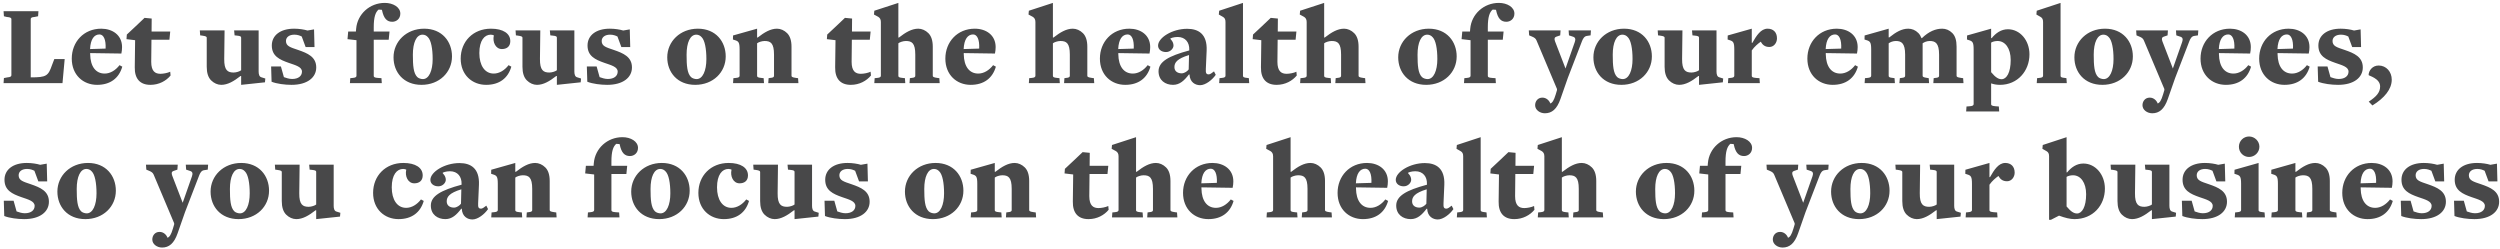 <svg width="100%" height="100%" viewBox="0 0 391 39" fill="none" xmlns="http://www.w3.org/2000/svg" preserveAspectRatio="none"><path d="M10.116 9.238L9.774 13H0.558L0.612 12.208L1.17 12.1C1.602 12.064 1.782 11.974 1.782 11.758V2.992C1.782 2.83 1.692 2.704 1.044 2.65L0.612 2.542L0.558 1.75H6.012L5.958 2.542L5.418 2.65C4.896 2.686 4.806 2.812 4.806 2.992V12.1H4.842C7.254 12.1 7.542 11.884 8.136 10.174L8.496 9.238H10.116ZM19.126 10.426C18.604 12.244 17.236 13.27 15.184 13.27C13.006 13.27 11.224 11.722 11.224 9.166C11.224 6.556 13.096 4.486 15.832 4.486C17.578 4.486 19.09 5.476 19.09 7.366C19.09 7.654 19.054 8.05 18.982 8.374L14.104 8.302V8.5C14.14 10.39 14.968 11.506 16.372 11.506C17.254 11.506 18.082 10.984 18.694 10.192L19.126 10.426ZM16.516 7.6C16.588 6.178 16.192 5.386 15.562 5.386C14.734 5.386 14.158 6.124 14.086 7.672L16.516 7.6ZM26.676 11.812C25.992 12.64 24.876 13.27 23.526 13.27C21.906 13.27 21.042 12.316 21.078 10.516L21.132 6.286L19.782 6.124L19.836 5.404L21.222 4.108L22.608 2.794L23.724 2.902L23.706 4.936H26.622L26.496 6.214H23.688L23.652 9.67C23.652 11.164 24.282 11.542 25.092 11.542C25.542 11.542 26.208 11.416 26.622 11.218L26.676 11.812ZM41.495 12.28L41.441 12.874L37.715 13.27V11.884H37.625C36.563 12.712 35.609 13.27 34.601 13.27C34.043 13.27 33.467 13.018 33.017 12.568C32.567 12.118 32.333 11.416 32.333 10.444V5.908C32.333 5.746 32.243 5.656 31.595 5.566L31.307 5.53L31.253 4.756H35.123L35.069 9.22C35.051 11.002 35.609 11.344 36.545 11.344C36.977 11.344 37.535 11.146 37.715 10.984V5.89C37.715 5.71 37.607 5.62 37.031 5.566L36.689 5.53L36.617 4.756H40.451V11.2C40.451 11.632 40.559 11.992 40.865 12.082L41.495 12.28ZM49.459 10.552C49.459 12.118 48.073 13.27 45.589 13.27C44.563 13.27 43.285 13.108 42.475 12.784L42.403 10.39H43.933L44.401 12.064C44.725 12.172 45.193 12.352 45.679 12.352C46.687 12.352 47.227 11.866 47.227 11.2C47.227 10.444 46.183 10.192 45.157 9.832C43.717 9.328 42.511 8.77 42.511 7.114C42.511 5.53 43.843 4.486 46.003 4.486C46.759 4.486 47.569 4.612 48.091 4.774L49.117 4.594L49.189 7.366H47.803L47.191 5.71C46.903 5.566 46.543 5.422 46.039 5.422C45.211 5.422 44.725 5.836 44.725 6.412C44.725 7.222 45.409 7.402 46.633 7.816C48.091 8.32 49.459 8.878 49.459 10.552ZM62.611 2.128C62.611 2.938 61.999 3.406 61.351 3.406C60.523 3.406 60.019 2.902 59.749 1.606L59.731 1.534L59.209 1.498C58.723 1.912 58.453 2.668 58.453 4.27V4.936H60.919L60.793 6.214H58.453V11.866C58.453 12.046 58.561 12.154 59.137 12.19L59.659 12.226L59.713 13H54.727L54.781 12.226L55.141 12.19C55.573 12.154 55.753 12.064 55.753 11.848V6.286L54.349 6.124L54.457 4.936H55.663L55.699 4.504C55.897 2.2 57.823 0.454 60.181 0.454C61.477 0.454 62.611 1.12 62.611 2.128ZM70.692 8.824C70.692 11.308 68.712 13.27 65.922 13.27C63.114 13.27 61.548 11.29 61.548 8.968C61.548 6.484 63.564 4.486 66.336 4.486C69.144 4.486 70.692 6.502 70.692 8.824ZM67.668 9.238C67.668 7.6 67.416 6.304 66.93 5.818C66.696 5.548 66.408 5.422 66.084 5.422C65.148 5.422 64.572 6.628 64.572 8.554C64.572 10.264 64.662 11.452 65.256 12.046C65.472 12.262 65.868 12.37 66.138 12.37C67.092 12.37 67.668 11.056 67.668 9.238ZM79.973 10.426C79.451 12.244 78.083 13.27 76.031 13.27C73.853 13.27 72.053 11.722 72.053 9.166C72.053 6.502 73.979 4.486 76.787 4.486C78.695 4.486 79.811 5.242 79.811 6.43C79.811 7.294 79.235 7.672 78.497 7.672C77.489 7.672 77.003 6.538 77.237 5.548V5.53C77.147 5.476 76.931 5.422 76.751 5.422C75.779 5.422 74.969 6.322 74.969 8.302C74.969 10.228 75.815 11.506 77.219 11.506C78.101 11.506 78.929 10.984 79.541 10.192L79.973 10.426ZM90.875 12.28L90.821 12.874L87.095 13.27V11.884H87.005C85.943 12.712 84.989 13.27 83.981 13.27C83.423 13.27 82.847 13.018 82.397 12.568C81.947 12.118 81.713 11.416 81.713 10.444V5.908C81.713 5.746 81.623 5.656 80.975 5.566L80.687 5.53L80.633 4.756H84.503L84.449 9.22C84.431 11.002 84.989 11.344 85.925 11.344C86.357 11.344 86.915 11.146 87.095 10.984V5.89C87.095 5.71 86.987 5.62 86.411 5.566L86.069 5.53L85.997 4.756H89.831V11.2C89.831 11.632 89.939 11.992 90.245 12.082L90.875 12.28ZM98.838 10.552C98.838 12.118 97.452 13.27 94.968 13.27C93.942 13.27 92.664 13.108 91.854 12.784L91.782 10.39H93.312L93.78 12.064C94.104 12.172 94.572 12.352 95.058 12.352C96.066 12.352 96.606 11.866 96.606 11.2C96.606 10.444 95.562 10.192 94.536 9.832C93.096 9.328 91.89 8.77 91.89 7.114C91.89 5.53 93.222 4.486 95.382 4.486C96.138 4.486 96.948 4.612 97.47 4.774L98.496 4.594L98.568 7.366H97.182L96.57 5.71C96.282 5.566 95.922 5.422 95.418 5.422C94.59 5.422 94.104 5.836 94.104 6.412C94.104 7.222 94.788 7.402 96.012 7.816C97.47 8.32 98.838 8.878 98.838 10.552ZM113.502 8.824C113.502 11.308 111.522 13.27 108.732 13.27C105.924 13.27 104.358 11.29 104.358 8.968C104.358 6.484 106.374 4.486 109.146 4.486C111.954 4.486 113.502 6.502 113.502 8.824ZM110.478 9.238C110.478 7.6 110.226 6.304 109.74 5.818C109.506 5.548 109.218 5.422 108.894 5.422C107.958 5.422 107.382 6.628 107.382 8.554C107.382 10.264 107.472 11.452 108.066 12.046C108.282 12.262 108.678 12.37 108.948 12.37C109.902 12.37 110.478 11.056 110.478 9.238ZM124.872 13H120.156L120.21 12.226L120.444 12.19C120.966 12.154 121.056 12.028 121.056 11.848V8.536C121.056 6.736 120.516 6.412 119.58 6.412C119.148 6.412 118.59 6.61 118.41 6.772V11.866C118.41 12.046 118.518 12.136 119.094 12.19L119.436 12.226L119.49 13H114.648L114.702 12.226L115.062 12.19C115.494 12.154 115.674 12.064 115.674 11.848V7.744C115.674 6.61 115.512 6.448 114.9 6.268L114.63 6.178L114.648 5.548L118.41 4.486V5.872H118.5C119.562 5.044 120.516 4.486 121.524 4.486C122.082 4.486 122.658 4.738 123.108 5.188C123.558 5.638 123.792 6.34 123.792 7.312V11.848C123.792 12.01 123.882 12.1 124.53 12.19L124.818 12.226L124.872 13ZM136.217 11.812C135.533 12.64 134.417 13.27 133.067 13.27C131.447 13.27 130.583 12.316 130.619 10.516L130.673 6.286L129.323 6.124L129.377 5.404L130.763 4.108L132.149 2.794L133.265 2.902L133.247 4.936H136.163L136.037 6.214H133.229L133.193 9.67C133.193 11.164 133.823 11.542 134.633 11.542C135.083 11.542 135.749 11.416 136.163 11.218L136.217 11.812ZM146.966 13H142.25L142.304 12.226L142.538 12.19C143.06 12.154 143.15 12.028 143.15 11.848V8.536C143.15 6.736 142.61 6.412 141.674 6.412C141.242 6.412 140.684 6.61 140.504 6.772V11.866C140.504 12.046 140.612 12.136 141.188 12.19L141.53 12.226L141.584 13H136.742L136.796 12.226L137.156 12.19C137.588 12.154 137.768 12.064 137.768 11.848V3.442C137.768 3.01 137.606 2.794 137.354 2.632L136.688 2.272L136.742 1.678L140.504 0.454V5.872H140.594C141.656 5.044 142.61 4.486 143.618 4.486C144.176 4.486 144.752 4.738 145.202 5.188C145.652 5.638 145.886 6.34 145.886 7.312V11.848C145.886 12.01 145.976 12.1 146.624 12.19L146.912 12.226L146.966 13ZM155.755 10.426C155.233 12.244 153.865 13.27 151.813 13.27C149.635 13.27 147.853 11.722 147.853 9.166C147.853 6.556 149.725 4.486 152.461 4.486C154.207 4.486 155.719 5.476 155.719 7.366C155.719 7.654 155.683 8.05 155.611 8.374L150.733 8.302V8.5C150.769 10.39 151.597 11.506 153.001 11.506C153.883 11.506 154.711 10.984 155.323 10.192L155.755 10.426ZM153.145 7.6C153.217 6.178 152.821 5.386 152.191 5.386C151.363 5.386 150.787 6.124 150.715 7.672L153.145 7.6ZM171.137 13H166.421L166.475 12.226L166.709 12.19C167.231 12.154 167.321 12.028 167.321 11.848V8.536C167.321 6.736 166.781 6.412 165.845 6.412C165.413 6.412 164.855 6.61 164.675 6.772V11.866C164.675 12.046 164.783 12.136 165.359 12.19L165.701 12.226L165.755 13H160.913L160.967 12.226L161.327 12.19C161.759 12.154 161.939 12.064 161.939 11.848V3.442C161.939 3.01 161.777 2.794 161.525 2.632L160.859 2.272L160.913 1.678L164.675 0.454V5.872H164.765C165.827 5.044 166.781 4.486 167.789 4.486C168.347 4.486 168.923 4.738 169.373 5.188C169.823 5.638 170.057 6.34 170.057 7.312V11.848C170.057 12.01 170.147 12.1 170.795 12.19L171.083 12.226L171.137 13ZM179.927 10.426C179.405 12.244 178.037 13.27 175.985 13.27C173.807 13.27 172.025 11.722 172.025 9.166C172.025 6.556 173.897 4.486 176.633 4.486C178.379 4.486 179.891 5.476 179.891 7.366C179.891 7.654 179.855 8.05 179.783 8.374L174.905 8.302V8.5C174.941 10.39 175.769 11.506 177.173 11.506C178.055 11.506 178.883 10.984 179.495 10.192L179.927 10.426ZM177.317 7.6C177.389 6.178 176.993 5.386 176.363 5.386C175.535 5.386 174.959 6.124 174.887 7.672L177.317 7.6ZM190.141 11.704C189.583 12.514 188.539 13.324 187.693 13.324C186.973 13.324 186.091 12.892 186.037 11.65H185.947C185.209 12.604 184.507 13.27 183.463 13.27C182.257 13.27 181.195 12.568 181.195 11.146C181.195 9.652 182.779 8.752 186.001 7.888V7.762C186.037 6.664 185.407 5.782 184.183 5.782C183.571 5.782 183.031 5.98 183.031 6.052C183.031 6.124 183.535 6.466 183.535 7.132C183.535 7.564 183.067 8.14 182.365 8.14C181.645 8.14 181.123 7.726 181.123 7.132C181.123 5.908 183.319 4.504 185.677 4.504C187.441 4.504 188.827 5.332 188.719 7.906L188.593 10.786C188.557 11.452 188.665 11.632 189.061 11.632C189.241 11.632 189.547 11.434 189.871 11.164L190.141 11.704ZM185.911 10.858L185.965 8.608C184.075 9.184 183.679 9.796 183.679 10.498C183.679 11.182 184.219 11.47 184.813 11.47C185.281 11.47 185.749 11.092 185.911 10.858ZM195.375 13H190.677L190.731 12.226L191.055 12.19C191.487 12.154 191.667 12.064 191.667 11.848V3.442C191.667 3.01 191.541 2.794 191.253 2.632L190.623 2.272L190.677 1.678L194.403 0.454V11.866C194.403 12.046 194.511 12.136 195.087 12.19L195.321 12.226L195.375 13ZM202.812 11.812C202.128 12.64 201.012 13.27 199.662 13.27C198.042 13.27 197.178 12.316 197.214 10.516L197.268 6.286L195.918 6.124L195.972 5.404L197.358 4.108L198.744 2.794L199.86 2.902L199.842 4.936H202.758L202.632 6.214H199.824L199.788 9.67C199.788 11.164 200.418 11.542 201.228 11.542C201.678 11.542 202.344 11.416 202.758 11.218L202.812 11.812ZM213.561 13H208.845L208.899 12.226L209.133 12.19C209.655 12.154 209.745 12.028 209.745 11.848V8.536C209.745 6.736 209.205 6.412 208.269 6.412C207.837 6.412 207.279 6.61 207.099 6.772V11.866C207.099 12.046 207.207 12.136 207.783 12.19L208.125 12.226L208.179 13H203.337L203.391 12.226L203.751 12.19C204.183 12.154 204.363 12.064 204.363 11.848V3.442C204.363 3.01 204.201 2.794 203.949 2.632L203.283 2.272L203.337 1.678L207.099 0.454V5.872H207.189C208.251 5.044 209.205 4.486 210.213 4.486C210.771 4.486 211.347 4.738 211.797 5.188C212.247 5.638 212.481 6.34 212.481 7.312V11.848C212.481 12.01 212.571 12.1 213.219 12.19L213.507 12.226L213.561 13ZM227.824 8.824C227.824 11.308 225.844 13.27 223.054 13.27C220.246 13.27 218.68 11.29 218.68 8.968C218.68 6.484 220.696 4.486 223.468 4.486C226.276 4.486 227.824 6.502 227.824 8.824ZM224.8 9.238C224.8 7.6 224.548 6.304 224.062 5.818C223.828 5.548 223.54 5.422 223.216 5.422C222.28 5.422 221.704 6.628 221.704 8.554C221.704 10.264 221.794 11.452 222.388 12.046C222.604 12.262 223 12.37 223.27 12.37C224.224 12.37 224.8 11.056 224.8 9.238ZM236.853 2.128C236.853 2.938 236.241 3.406 235.593 3.406C234.765 3.406 234.261 2.902 233.991 1.606L233.973 1.534L233.451 1.498C232.965 1.912 232.695 2.668 232.695 4.27V4.936H235.161L235.035 6.214H232.695V11.866C232.695 12.046 232.803 12.154 233.379 12.19L233.901 12.226L233.955 13H228.969L229.023 12.226L229.383 12.19C229.815 12.154 229.995 12.064 229.995 11.848V6.286L228.591 6.124L228.699 4.936H229.905L229.941 4.504C230.139 2.2 232.065 0.454 234.423 0.454C235.719 0.454 236.853 1.12 236.853 2.128ZM248.824 4.756L248.77 5.53L248.176 5.62C247.78 5.674 247.564 6.07 247.42 6.448L245.206 12.19L244.054 15.484C243.496 17.086 242.704 17.716 241.624 17.716C240.832 17.716 240.094 17.194 240.094 16.456C240.094 15.862 240.49 15.268 241.228 15.268C241.876 15.268 242.326 15.754 242.47 16.186C242.776 16.078 243.028 15.736 243.316 14.764L243.514 14.098V13.918L240.31 6.322C240.184 6.016 239.968 5.872 239.626 5.728L239.158 5.53L239.104 4.756H244.072L244.018 5.53L243.388 5.746C243.118 5.836 243.064 6.088 243.208 6.466L244.846 10.714L246.304 6.556C246.466 6.106 246.34 5.854 246.088 5.764L245.386 5.53L245.332 4.756H248.824ZM258.353 8.824C258.353 11.308 256.373 13.27 253.583 13.27C250.775 13.27 249.209 11.29 249.209 8.968C249.209 6.484 251.225 4.486 253.997 4.486C256.805 4.486 258.353 6.502 258.353 8.824ZM255.329 9.238C255.329 7.6 255.077 6.304 254.591 5.818C254.357 5.548 254.069 5.422 253.745 5.422C252.809 5.422 252.233 6.628 252.233 8.554C252.233 10.264 252.323 11.452 252.917 12.046C253.133 12.262 253.529 12.37 253.799 12.37C254.753 12.37 255.329 11.056 255.329 9.238ZM269.506 12.28L269.452 12.874L265.726 13.27V11.884H265.636C264.574 12.712 263.62 13.27 262.612 13.27C262.054 13.27 261.478 13.018 261.028 12.568C260.578 12.118 260.344 11.416 260.344 10.444V5.908C260.344 5.746 260.254 5.656 259.606 5.566L259.318 5.53L259.264 4.756H263.134L263.08 9.22C263.062 11.002 263.62 11.344 264.556 11.344C264.988 11.344 265.546 11.146 265.726 10.984V5.89C265.726 5.71 265.618 5.62 265.042 5.566L264.7 5.53L264.628 4.756H268.462V11.2C268.462 11.632 268.57 11.992 268.876 12.082L269.506 12.28ZM277.92 5.998C277.92 6.7 277.434 7.348 276.732 7.348C276.03 7.348 275.652 7.006 275.382 6.52C274.95 6.826 274.392 7.294 273.978 7.888V11.866C273.978 12.046 274.086 12.136 274.662 12.19L275.184 12.226L275.238 13H270.252L270.306 12.226L270.63 12.19C271.062 12.154 271.242 12.064 271.242 11.848V7.744C271.242 6.61 271.08 6.448 270.468 6.268L270.198 6.178L270.216 5.548L273.978 4.486V6.7H274.068C274.698 5.584 275.4 4.486 276.444 4.486C277.326 4.486 277.92 5.026 277.92 5.998ZM290.575 10.426C290.053 12.244 288.685 13.27 286.633 13.27C284.455 13.27 282.673 11.722 282.673 9.166C282.673 6.556 284.545 4.486 287.281 4.486C289.027 4.486 290.539 5.476 290.539 7.366C290.539 7.654 290.503 8.05 290.431 8.374L285.553 8.302V8.5C285.589 10.39 286.417 11.506 287.821 11.506C288.703 11.506 289.531 10.984 290.143 10.192L290.575 10.426ZM287.965 7.6C288.037 6.178 287.641 5.386 287.011 5.386C286.183 5.386 285.607 6.124 285.535 7.672L287.965 7.6ZM307.089 13H302.373L302.427 12.226L302.661 12.19C303.183 12.154 303.273 12.028 303.273 11.848V8.536C303.273 6.736 302.679 6.412 301.815 6.412C301.365 6.412 300.951 6.592 300.699 6.772V11.848C300.699 12.01 300.789 12.1 301.437 12.19L301.653 12.226L301.707 13H297.063L297.135 12.226L297.351 12.19C297.873 12.154 297.963 12.028 297.963 11.848V8.536C297.963 6.736 297.369 6.412 296.505 6.412C296.055 6.412 295.641 6.592 295.389 6.772V11.866C295.389 12.046 295.497 12.136 296.073 12.19L296.307 12.226L296.361 13H291.627L291.681 12.226L292.041 12.19C292.473 12.154 292.653 12.064 292.653 11.848V7.744C292.653 6.61 292.491 6.448 291.879 6.268L291.609 6.178L291.627 5.548L295.389 4.486V5.854H295.479C296.541 5.008 297.441 4.486 298.449 4.486C299.025 4.486 299.565 4.702 300.033 5.17C300.231 5.368 300.393 5.638 300.519 5.962H300.591C301.689 4.9 302.751 4.486 303.759 4.486C304.335 4.486 304.875 4.702 305.343 5.17C305.793 5.62 306.009 6.304 306.009 7.294V11.848C306.009 12.01 306.099 12.1 306.747 12.19L307.035 12.226L307.089 13ZM317.407 8.5C317.407 11.11 315.535 13.27 312.799 13.27C312.205 13.27 311.755 13.162 311.467 13.054H311.413V16.294C311.413 16.474 311.521 16.564 312.097 16.618L312.619 16.654L312.673 17.428H307.507L307.561 16.654L308.065 16.618C308.497 16.582 308.677 16.492 308.677 16.276V7.744C308.677 6.61 308.515 6.448 307.903 6.268L307.633 6.178L307.651 5.548L311.413 4.486V5.962H311.503C312.133 5.188 312.961 4.576 314.041 4.576C315.913 4.576 317.407 6.286 317.407 8.5ZM314.473 9.382C314.473 7.546 313.609 6.412 312.421 6.412C312.025 6.412 311.629 6.52 311.413 6.664V11.29C312.115 12.136 312.583 12.388 313.051 12.388C313.825 12.388 314.473 11.362 314.473 9.382ZM323.244 13H318.546L318.6 12.226L318.924 12.19C319.356 12.154 319.536 12.064 319.536 11.848V3.442C319.536 3.01 319.41 2.794 319.122 2.632L318.492 2.272L318.546 1.678L322.272 0.454V11.866C322.272 12.046 322.38 12.136 322.956 12.19L323.19 12.226L323.244 13ZM333.579 8.824C333.579 11.308 331.599 13.27 328.809 13.27C326.001 13.27 324.435 11.29 324.435 8.968C324.435 6.484 326.451 4.486 329.223 4.486C332.031 4.486 333.579 6.502 333.579 8.824ZM330.555 9.238C330.555 7.6 330.303 6.304 329.817 5.818C329.583 5.548 329.295 5.422 328.971 5.422C328.035 5.422 327.459 6.628 327.459 8.554C327.459 10.264 327.549 11.452 328.143 12.046C328.359 12.262 328.755 12.37 329.025 12.37C329.979 12.37 330.555 11.056 330.555 9.238ZM343.814 4.756L343.76 5.53L343.166 5.62C342.77 5.674 342.554 6.07 342.41 6.448L340.196 12.19L339.044 15.484C338.486 17.086 337.694 17.716 336.614 17.716C335.822 17.716 335.084 17.194 335.084 16.456C335.084 15.862 335.48 15.268 336.218 15.268C336.866 15.268 337.316 15.754 337.46 16.186C337.766 16.078 338.018 15.736 338.306 14.764L338.504 14.098V13.918L335.3 6.322C335.174 6.016 334.958 5.872 334.616 5.728L334.148 5.53L334.094 4.756H339.062L339.008 5.53L338.378 5.746C338.108 5.836 338.054 6.088 338.198 6.466L339.836 10.714L341.294 6.556C341.456 6.106 341.33 5.854 341.078 5.764L340.376 5.53L340.322 4.756H343.814ZM352.065 10.426C351.543 12.244 350.175 13.27 348.123 13.27C345.945 13.27 344.163 11.722 344.163 9.166C344.163 6.556 346.035 4.486 348.771 4.486C350.517 4.486 352.029 5.476 352.029 7.366C352.029 7.654 351.993 8.05 351.921 8.374L347.043 8.302V8.5C347.079 10.39 347.907 11.506 349.311 11.506C350.193 11.506 351.021 10.984 351.633 10.192L352.065 10.426ZM349.455 7.6C349.527 6.178 349.131 5.386 348.501 5.386C347.673 5.386 347.097 6.124 347.025 7.672L349.455 7.6ZM361.235 10.426C360.713 12.244 359.345 13.27 357.293 13.27C355.115 13.27 353.333 11.722 353.333 9.166C353.333 6.556 355.205 4.486 357.941 4.486C359.687 4.486 361.199 5.476 361.199 7.366C361.199 7.654 361.163 8.05 361.091 8.374L356.213 8.302V8.5C356.249 10.39 357.077 11.506 358.481 11.506C359.363 11.506 360.191 10.984 360.803 10.192L361.235 10.426ZM358.625 7.6C358.697 6.178 358.301 5.386 357.671 5.386C356.843 5.386 356.267 6.124 356.195 7.672L358.625 7.6ZM369.542 10.552C369.542 12.118 368.156 13.27 365.672 13.27C364.646 13.27 363.368 13.108 362.558 12.784L362.486 10.39H364.016L364.484 12.064C364.808 12.172 365.276 12.352 365.762 12.352C366.77 12.352 367.31 11.866 367.31 11.2C367.31 10.444 366.266 10.192 365.24 9.832C363.8 9.328 362.594 8.77 362.594 7.114C362.594 5.53 363.926 4.486 366.086 4.486C366.842 4.486 367.652 4.612 368.174 4.774L369.2 4.594L369.272 7.366H367.886L367.274 5.71C366.986 5.566 366.626 5.422 366.122 5.422C365.294 5.422 364.808 5.836 364.808 6.412C364.808 7.222 365.492 7.402 366.716 7.816C368.174 8.32 369.542 8.878 369.542 10.552ZM374.07 12.46C374.07 13.954 372.918 15.34 371.046 16.492L370.47 15.898C371.64 15.124 372.252 14.476 372.252 13.522C372.252 12.244 370.452 11.848 370.452 11.74C370.452 11.056 371.046 10.246 372.018 10.246C373.224 10.246 374.07 11.236 374.07 12.46ZM7.65 31.552C7.65 33.118 6.264 34.27 3.78 34.27C2.754 34.27 1.476 34.108 0.666 33.784L0.594 31.39H2.124L2.592 33.064C2.916 33.172 3.384 33.352 3.87 33.352C4.878 33.352 5.418 32.866 5.418 32.2C5.418 31.444 4.374 31.192 3.348 30.832C1.908 30.328 0.702 29.77 0.702 28.114C0.702 26.53 2.034 25.486 4.194 25.486C4.95 25.486 5.76 25.612 6.282 25.774L7.308 25.594L7.38 28.366H5.994L5.382 26.71C5.094 26.566 4.734 26.422 4.23 26.422C3.402 26.422 2.916 26.836 2.916 27.412C2.916 28.222 3.6 28.402 4.824 28.816C6.282 29.32 7.65 29.878 7.65 31.552ZM18.119 29.824C18.119 32.308 16.139 34.27 13.349 34.27C10.541 34.27 8.975 32.29 8.975 29.968C8.975 27.484 10.991 25.486 13.763 25.486C16.571 25.486 18.119 27.502 18.119 29.824ZM15.095 30.238C15.095 28.6 14.843 27.304 14.357 26.818C14.123 26.548 13.835 26.422 13.511 26.422C12.575 26.422 11.999 27.628 11.999 29.554C11.999 31.264 12.089 32.452 12.683 33.046C12.899 33.262 13.295 33.37 13.565 33.37C14.519 33.37 15.095 32.056 15.095 30.238ZM32.55 25.756L32.496 26.53L31.902 26.62C31.506 26.674 31.29 27.07 31.146 27.448L28.932 33.19L27.78 36.484C27.222 38.086 26.43 38.716 25.35 38.716C24.558 38.716 23.82 38.194 23.82 37.456C23.82 36.862 24.216 36.268 24.954 36.268C25.602 36.268 26.052 36.754 26.196 37.186C26.502 37.078 26.754 36.736 27.042 35.764L27.24 35.098V34.918L24.036 27.322C23.91 27.016 23.694 26.872 23.352 26.728L22.884 26.53L22.83 25.756H27.798L27.744 26.53L27.114 26.746C26.844 26.836 26.79 27.088 26.934 27.466L28.572 31.714L30.03 27.556C30.192 27.106 30.066 26.854 29.814 26.764L29.112 26.53L29.058 25.756H32.55ZM42.079 29.824C42.079 32.308 40.099 34.27 37.309 34.27C34.501 34.27 32.935 32.29 32.935 29.968C32.935 27.484 34.951 25.486 37.723 25.486C40.531 25.486 42.079 27.502 42.079 29.824ZM39.055 30.238C39.055 28.6 38.803 27.304 38.317 26.818C38.083 26.548 37.795 26.422 37.471 26.422C36.535 26.422 35.959 27.628 35.959 29.554C35.959 31.264 36.049 32.452 36.643 33.046C36.859 33.262 37.255 33.37 37.525 33.37C38.479 33.37 39.055 32.056 39.055 30.238ZM53.232 33.28L53.178 33.874L49.452 34.27V32.884H49.362C48.3 33.712 47.346 34.27 46.338 34.27C45.78 34.27 45.204 34.018 44.754 33.568C44.304 33.118 44.07 32.416 44.07 31.444V26.908C44.07 26.746 43.98 26.656 43.332 26.566L43.044 26.53L42.99 25.756H46.86L46.806 30.22C46.788 32.002 47.346 32.344 48.282 32.344C48.714 32.344 49.272 32.146 49.452 31.984V26.89C49.452 26.71 49.344 26.62 48.768 26.566L48.426 26.53L48.354 25.756H52.188V32.2C52.188 32.632 52.296 32.992 52.602 33.082L53.232 33.28ZM66.273 31.426C65.751 33.244 64.383 34.27 62.331 34.27C60.153 34.27 58.353 32.722 58.353 30.166C58.353 27.502 60.279 25.486 63.087 25.486C64.995 25.486 66.111 26.242 66.111 27.43C66.111 28.294 65.535 28.672 64.797 28.672C63.789 28.672 63.303 27.538 63.537 26.548V26.53C63.447 26.476 63.231 26.422 63.051 26.422C62.079 26.422 61.269 27.322 61.269 29.302C61.269 31.228 62.115 32.506 63.519 32.506C64.401 32.506 65.229 31.984 65.841 31.192L66.273 31.426ZM76.329 32.704C75.771 33.514 74.727 34.324 73.881 34.324C73.161 34.324 72.279 33.892 72.225 32.65H72.135C71.397 33.604 70.695 34.27 69.651 34.27C68.445 34.27 67.383 33.568 67.383 32.146C67.383 30.652 68.967 29.752 72.189 28.888V28.762C72.225 27.664 71.595 26.782 70.371 26.782C69.759 26.782 69.219 26.98 69.219 27.052C69.219 27.124 69.723 27.466 69.723 28.132C69.723 28.564 69.255 29.14 68.553 29.14C67.833 29.14 67.311 28.726 67.311 28.132C67.311 26.908 69.507 25.504 71.865 25.504C73.629 25.504 75.015 26.332 74.907 28.906L74.781 31.786C74.745 32.452 74.853 32.632 75.249 32.632C75.429 32.632 75.735 32.434 76.059 32.164L76.329 32.704ZM72.099 31.858L72.153 29.608C70.263 30.184 69.867 30.796 69.867 31.498C69.867 32.182 70.407 32.47 71.001 32.47C71.469 32.47 71.937 32.092 72.099 31.858ZM87.053 34H82.337L82.391 33.226L82.625 33.19C83.147 33.154 83.237 33.028 83.237 32.848V29.536C83.237 27.736 82.697 27.412 81.761 27.412C81.329 27.412 80.771 27.61 80.591 27.772V32.866C80.591 33.046 80.699 33.136 81.275 33.19L81.617 33.226L81.671 34H76.829L76.883 33.226L77.243 33.19C77.675 33.154 77.855 33.064 77.855 32.848V28.744C77.855 27.61 77.693 27.448 77.081 27.268L76.811 27.178L76.829 26.548L80.591 25.486V26.872H80.681C81.743 26.044 82.697 25.486 83.705 25.486C84.263 25.486 84.839 25.738 85.289 26.188C85.739 26.638 85.973 27.34 85.973 28.312V32.848C85.973 33.01 86.063 33.1 86.711 33.19L86.999 33.226L87.053 34ZM99.784 23.128C99.784 23.938 99.172 24.406 98.524 24.406C97.696 24.406 97.192 23.902 96.922 22.606L96.904 22.534L96.382 22.498C95.896 22.912 95.626 23.668 95.626 25.27V25.936H98.092L97.966 27.214H95.626V32.866C95.626 33.046 95.734 33.154 96.31 33.19L96.832 33.226L96.886 34H91.9L91.954 33.226L92.314 33.19C92.746 33.154 92.926 33.064 92.926 32.848V27.286L91.522 27.124L91.63 25.936H92.836L92.872 25.504C93.07 23.2 94.996 21.454 97.354 21.454C98.65 21.454 99.784 22.12 99.784 23.128ZM107.865 29.824C107.865 32.308 105.885 34.27 103.095 34.27C100.287 34.27 98.721 32.29 98.721 29.968C98.721 27.484 100.737 25.486 103.509 25.486C106.317 25.486 107.865 27.502 107.865 29.824ZM104.841 30.238C104.841 28.6 104.589 27.304 104.103 26.818C103.869 26.548 103.581 26.422 103.257 26.422C102.321 26.422 101.745 27.628 101.745 29.554C101.745 31.264 101.835 32.452 102.429 33.046C102.645 33.262 103.041 33.37 103.311 33.37C104.265 33.37 104.841 32.056 104.841 30.238ZM117.146 31.426C116.624 33.244 115.256 34.27 113.204 34.27C111.026 34.27 109.226 32.722 109.226 30.166C109.226 27.502 111.152 25.486 113.96 25.486C115.868 25.486 116.984 26.242 116.984 27.43C116.984 28.294 116.408 28.672 115.67 28.672C114.662 28.672 114.176 27.538 114.41 26.548V26.53C114.32 26.476 114.104 26.422 113.924 26.422C112.952 26.422 112.142 27.322 112.142 29.302C112.142 31.228 112.988 32.506 114.392 32.506C115.274 32.506 116.102 31.984 116.714 31.192L117.146 31.426ZM128.048 33.28L127.994 33.874L124.268 34.27V32.884H124.178C123.116 33.712 122.162 34.27 121.154 34.27C120.596 34.27 120.02 34.018 119.57 33.568C119.12 33.118 118.886 32.416 118.886 31.444V26.908C118.886 26.746 118.796 26.656 118.148 26.566L117.86 26.53L117.806 25.756H121.676L121.622 30.22C121.604 32.002 122.162 32.344 123.098 32.344C123.53 32.344 124.088 32.146 124.268 31.984V26.89C124.268 26.71 124.16 26.62 123.584 26.566L123.242 26.53L123.17 25.756H127.004V32.2C127.004 32.632 127.112 32.992 127.418 33.082L128.048 33.28ZM136.011 31.552C136.011 33.118 134.625 34.27 132.141 34.27C131.115 34.27 129.837 34.108 129.027 33.784L128.955 31.39H130.485L130.953 33.064C131.277 33.172 131.745 33.352 132.231 33.352C133.239 33.352 133.779 32.866 133.779 32.2C133.779 31.444 132.735 31.192 131.709 30.832C130.269 30.328 129.063 29.77 129.063 28.114C129.063 26.53 130.395 25.486 132.555 25.486C133.311 25.486 134.121 25.612 134.643 25.774L135.669 25.594L135.741 28.366H134.355L133.743 26.71C133.455 26.566 133.095 26.422 132.591 26.422C131.763 26.422 131.277 26.836 131.277 27.412C131.277 28.222 131.961 28.402 133.185 28.816C134.643 29.32 136.011 29.878 136.011 31.552ZM150.676 29.824C150.676 32.308 148.696 34.27 145.906 34.27C143.098 34.27 141.532 32.29 141.532 29.968C141.532 27.484 143.548 25.486 146.32 25.486C149.128 25.486 150.676 27.502 150.676 29.824ZM147.652 30.238C147.652 28.6 147.4 27.304 146.914 26.818C146.68 26.548 146.392 26.422 146.068 26.422C145.132 26.422 144.556 27.628 144.556 29.554C144.556 31.264 144.646 32.452 145.24 33.046C145.456 33.262 145.852 33.37 146.122 33.37C147.076 33.37 147.652 32.056 147.652 30.238ZM162.045 34H157.329L157.383 33.226L157.617 33.19C158.139 33.154 158.229 33.028 158.229 32.848V29.536C158.229 27.736 157.689 27.412 156.753 27.412C156.321 27.412 155.763 27.61 155.583 27.772V32.866C155.583 33.046 155.691 33.136 156.267 33.19L156.609 33.226L156.663 34H151.821L151.875 33.226L152.235 33.19C152.667 33.154 152.847 33.064 152.847 32.848V28.744C152.847 27.61 152.685 27.448 152.073 27.268L151.803 27.178L151.821 26.548L155.583 25.486V26.872H155.673C156.735 26.044 157.689 25.486 158.697 25.486C159.255 25.486 159.831 25.738 160.281 26.188C160.731 26.638 160.965 27.34 160.965 28.312V32.848C160.965 33.01 161.055 33.1 161.703 33.19L161.991 33.226L162.045 34ZM173.39 32.812C172.706 33.64 171.59 34.27 170.24 34.27C168.62 34.27 167.756 33.316 167.792 31.516L167.846 27.286L166.496 27.124L166.55 26.404L167.936 25.108L169.322 23.794L170.438 23.902L170.42 25.936H173.336L173.21 27.214H170.402L170.366 30.67C170.366 32.164 170.996 32.542 171.806 32.542C172.256 32.542 172.922 32.416 173.336 32.218L173.39 32.812ZM184.14 34H179.424L179.478 33.226L179.712 33.19C180.234 33.154 180.324 33.028 180.324 32.848V29.536C180.324 27.736 179.784 27.412 178.848 27.412C178.416 27.412 177.858 27.61 177.678 27.772V32.866C177.678 33.046 177.786 33.136 178.362 33.19L178.704 33.226L178.758 34H173.916L173.97 33.226L174.33 33.19C174.762 33.154 174.942 33.064 174.942 32.848V24.442C174.942 24.01 174.78 23.794 174.528 23.632L173.862 23.272L173.916 22.678L177.678 21.454V26.872H177.768C178.83 26.044 179.784 25.486 180.792 25.486C181.35 25.486 181.926 25.738 182.376 26.188C182.826 26.638 183.06 27.34 183.06 28.312V32.848C183.06 33.01 183.15 33.1 183.798 33.19L184.086 33.226L184.14 34ZM192.929 31.426C192.407 33.244 191.039 34.27 188.987 34.27C186.809 34.27 185.027 32.722 185.027 30.166C185.027 27.556 186.899 25.486 189.635 25.486C191.381 25.486 192.893 26.476 192.893 28.366C192.893 28.654 192.857 29.05 192.785 29.374L187.907 29.302V29.5C187.943 31.39 188.771 32.506 190.175 32.506C191.057 32.506 191.885 31.984 192.497 31.192L192.929 31.426ZM190.319 28.6C190.391 27.178 189.995 26.386 189.365 26.386C188.537 26.386 187.961 27.124 187.889 28.672L190.319 28.6ZM208.311 34H203.595L203.649 33.226L203.883 33.19C204.405 33.154 204.495 33.028 204.495 32.848V29.536C204.495 27.736 203.955 27.412 203.019 27.412C202.587 27.412 202.029 27.61 201.849 27.772V32.866C201.849 33.046 201.957 33.136 202.533 33.19L202.875 33.226L202.929 34H198.087L198.141 33.226L198.501 33.19C198.933 33.154 199.113 33.064 199.113 32.848V24.442C199.113 24.01 198.951 23.794 198.699 23.632L198.033 23.272L198.087 22.678L201.849 21.454V26.872H201.939C203.001 26.044 203.955 25.486 204.963 25.486C205.521 25.486 206.097 25.738 206.547 26.188C206.997 26.638 207.231 27.34 207.231 28.312V32.848C207.231 33.01 207.321 33.1 207.969 33.19L208.257 33.226L208.311 34ZM217.1 31.426C216.578 33.244 215.21 34.27 213.158 34.27C210.98 34.27 209.198 32.722 209.198 30.166C209.198 27.556 211.07 25.486 213.806 25.486C215.552 25.486 217.064 26.476 217.064 28.366C217.064 28.654 217.028 29.05 216.956 29.374L212.078 29.302V29.5C212.114 31.39 212.942 32.506 214.346 32.506C215.228 32.506 216.056 31.984 216.668 31.192L217.1 31.426ZM214.49 28.6C214.562 27.178 214.166 26.386 213.536 26.386C212.708 26.386 212.132 27.124 212.06 28.672L214.49 28.6ZM227.314 32.704C226.756 33.514 225.712 34.324 224.866 34.324C224.146 34.324 223.264 33.892 223.21 32.65H223.12C222.382 33.604 221.68 34.27 220.636 34.27C219.43 34.27 218.368 33.568 218.368 32.146C218.368 30.652 219.952 29.752 223.174 28.888V28.762C223.21 27.664 222.58 26.782 221.356 26.782C220.744 26.782 220.204 26.98 220.204 27.052C220.204 27.124 220.708 27.466 220.708 28.132C220.708 28.564 220.24 29.14 219.538 29.14C218.818 29.14 218.296 28.726 218.296 28.132C218.296 26.908 220.492 25.504 222.85 25.504C224.614 25.504 226 26.332 225.892 28.906L225.766 31.786C225.73 32.452 225.838 32.632 226.234 32.632C226.414 32.632 226.72 32.434 227.044 32.164L227.314 32.704ZM223.084 31.858L223.138 29.608C221.248 30.184 220.852 30.796 220.852 31.498C220.852 32.182 221.392 32.47 221.986 32.47C222.454 32.47 222.922 32.092 223.084 31.858ZM232.549 34H227.851L227.905 33.226L228.229 33.19C228.661 33.154 228.841 33.064 228.841 32.848V24.442C228.841 24.01 228.715 23.794 228.427 23.632L227.797 23.272L227.851 22.678L231.577 21.454V32.866C231.577 33.046 231.685 33.136 232.261 33.19L232.495 33.226L232.549 34ZM239.985 32.812C239.301 33.64 238.185 34.27 236.835 34.27C235.215 34.27 234.351 33.316 234.387 31.516L234.441 27.286L233.091 27.124L233.145 26.404L234.531 25.108L235.917 23.794L237.033 23.902L237.015 25.936H239.931L239.805 27.214H236.997L236.961 30.67C236.961 32.164 237.591 32.542 238.401 32.542C238.851 32.542 239.517 32.416 239.931 32.218L239.985 32.812ZM250.735 34H246.019L246.073 33.226L246.307 33.19C246.829 33.154 246.919 33.028 246.919 32.848V29.536C246.919 27.736 246.379 27.412 245.443 27.412C245.011 27.412 244.453 27.61 244.273 27.772V32.866C244.273 33.046 244.381 33.136 244.957 33.19L245.299 33.226L245.353 34H240.511L240.565 33.226L240.925 33.19C241.357 33.154 241.537 33.064 241.537 32.848V24.442C241.537 24.01 241.375 23.794 241.123 23.632L240.457 23.272L240.511 22.678L244.273 21.454V26.872H244.363C245.425 26.044 246.379 25.486 247.387 25.486C247.945 25.486 248.521 25.738 248.971 26.188C249.421 26.638 249.655 27.34 249.655 28.312V32.848C249.655 33.01 249.745 33.1 250.393 33.19L250.681 33.226L250.735 34ZM264.997 29.824C264.997 32.308 263.017 34.27 260.227 34.27C257.419 34.27 255.853 32.29 255.853 29.968C255.853 27.484 257.869 25.486 260.641 25.486C263.449 25.486 264.997 27.502 264.997 29.824ZM261.973 30.238C261.973 28.6 261.721 27.304 261.235 26.818C261.001 26.548 260.713 26.422 260.389 26.422C259.453 26.422 258.877 27.628 258.877 29.554C258.877 31.264 258.967 32.452 259.561 33.046C259.777 33.262 260.173 33.37 260.443 33.37C261.397 33.37 261.973 32.056 261.973 30.238ZM274.027 23.128C274.027 23.938 273.415 24.406 272.767 24.406C271.939 24.406 271.435 23.902 271.165 22.606L271.147 22.534L270.625 22.498C270.139 22.912 269.869 23.668 269.869 25.27V25.936H272.335L272.209 27.214H269.869V32.866C269.869 33.046 269.977 33.154 270.553 33.19L271.075 33.226L271.129 34H266.143L266.197 33.226L266.557 33.19C266.989 33.154 267.169 33.064 267.169 32.848V27.286L265.765 27.124L265.873 25.936H267.079L267.115 25.504C267.313 23.2 269.239 21.454 271.597 21.454C272.893 21.454 274.027 22.12 274.027 23.128ZM285.997 25.756L285.943 26.53L285.349 26.62C284.953 26.674 284.737 27.07 284.593 27.448L282.379 33.19L281.227 36.484C280.669 38.086 279.877 38.716 278.797 38.716C278.005 38.716 277.267 38.194 277.267 37.456C277.267 36.862 277.663 36.268 278.401 36.268C279.049 36.268 279.499 36.754 279.643 37.186C279.949 37.078 280.201 36.736 280.489 35.764L280.687 35.098V34.918L277.483 27.322C277.357 27.016 277.141 26.872 276.799 26.728L276.331 26.53L276.277 25.756H281.245L281.191 26.53L280.561 26.746C280.291 26.836 280.237 27.088 280.381 27.466L282.019 31.714L283.477 27.556C283.639 27.106 283.513 26.854 283.261 26.764L282.559 26.53L282.505 25.756H285.997ZM295.526 29.824C295.526 32.308 293.546 34.27 290.756 34.27C287.948 34.27 286.382 32.29 286.382 29.968C286.382 27.484 288.398 25.486 291.17 25.486C293.978 25.486 295.526 27.502 295.526 29.824ZM292.502 30.238C292.502 28.6 292.25 27.304 291.764 26.818C291.53 26.548 291.242 26.422 290.918 26.422C289.982 26.422 289.406 27.628 289.406 29.554C289.406 31.264 289.496 32.452 290.09 33.046C290.306 33.262 290.702 33.37 290.972 33.37C291.926 33.37 292.502 32.056 292.502 30.238ZM306.68 33.28L306.626 33.874L302.9 34.27V32.884H302.81C301.748 33.712 300.794 34.27 299.786 34.27C299.228 34.27 298.652 34.018 298.202 33.568C297.752 33.118 297.518 32.416 297.518 31.444V26.908C297.518 26.746 297.428 26.656 296.78 26.566L296.492 26.53L296.438 25.756H300.308L300.254 30.22C300.236 32.002 300.794 32.344 301.73 32.344C302.162 32.344 302.72 32.146 302.9 31.984V26.89C302.9 26.71 302.792 26.62 302.216 26.566L301.874 26.53L301.802 25.756H305.636V32.2C305.636 32.632 305.744 32.992 306.05 33.082L306.68 33.28ZM315.093 26.998C315.093 27.7 314.607 28.348 313.905 28.348C313.203 28.348 312.825 28.006 312.555 27.52C312.123 27.826 311.565 28.294 311.151 28.888V32.866C311.151 33.046 311.259 33.136 311.835 33.19L312.357 33.226L312.411 34H307.425L307.479 33.226L307.803 33.19C308.235 33.154 308.415 33.064 308.415 32.848V28.744C308.415 27.61 308.253 27.448 307.641 27.268L307.371 27.178L307.389 26.548L311.151 25.486V27.7H311.241C311.871 26.584 312.573 25.486 313.617 25.486C314.499 25.486 315.093 26.026 315.093 26.998ZM329.206 29.5C329.206 32.11 327.352 34.27 324.436 34.27C323.788 34.27 322.96 34.072 322.042 33.73H322.024L320.764 34.378H320.476V24.442C320.476 24.01 320.35 23.794 320.062 23.632L319.432 23.272L319.486 22.678L323.212 21.454V26.962H323.302C323.932 26.188 324.76 25.576 325.84 25.576C327.712 25.576 329.206 27.286 329.206 29.5ZM326.272 30.382C326.272 28.546 325.408 27.412 324.22 27.412C323.824 27.412 323.428 27.52 323.212 27.664V32.29C323.914 33.136 324.382 33.388 324.85 33.388C325.624 33.388 326.272 32.362 326.272 30.382ZM340.338 33.28L340.284 33.874L336.558 34.27V32.884H336.468C335.406 33.712 334.452 34.27 333.444 34.27C332.886 34.27 332.31 34.018 331.86 33.568C331.41 33.118 331.176 32.416 331.176 31.444V26.908C331.176 26.746 331.086 26.656 330.438 26.566L330.15 26.53L330.096 25.756H333.966L333.912 30.22C333.894 32.002 334.452 32.344 335.388 32.344C335.82 32.344 336.378 32.146 336.558 31.984V26.89C336.558 26.71 336.45 26.62 335.874 26.566L335.532 26.53L335.46 25.756H339.294V32.2C339.294 32.632 339.402 32.992 339.708 33.082L340.338 33.28ZM348.301 31.552C348.301 33.118 346.915 34.27 344.431 34.27C343.405 34.27 342.127 34.108 341.317 33.784L341.245 31.39H342.775L343.243 33.064C343.567 33.172 344.035 33.352 344.521 33.352C345.529 33.352 346.069 32.866 346.069 32.2C346.069 31.444 345.025 31.192 343.999 30.832C342.559 30.328 341.353 29.77 341.353 28.114C341.353 26.53 342.685 25.486 344.845 25.486C345.601 25.486 346.411 25.612 346.933 25.774L347.959 25.594L348.031 28.366H346.645L346.033 26.71C345.745 26.566 345.385 26.422 344.881 26.422C344.053 26.422 343.567 26.836 343.567 27.412C343.567 28.222 344.251 28.402 345.475 28.816C346.933 29.32 348.301 29.878 348.301 31.552ZM353.369 22.948C353.369 23.83 352.631 24.55 351.749 24.55C350.867 24.55 350.165 23.83 350.165 22.948C350.165 22.066 350.867 21.346 351.749 21.346C352.631 21.346 353.369 22.066 353.369 22.948ZM354.233 34H349.517L349.571 33.226L349.895 33.19C350.327 33.154 350.507 33.064 350.507 32.848V28.744C350.507 27.61 350.345 27.448 349.733 27.268L349.463 27.178L349.481 26.548L353.243 25.486V32.866C353.243 33.046 353.351 33.136 353.927 33.19L354.179 33.226L354.233 34ZM365.463 34H360.747L360.801 33.226L361.035 33.19C361.557 33.154 361.647 33.028 361.647 32.848V29.536C361.647 27.736 361.107 27.412 360.171 27.412C359.739 27.412 359.181 27.61 359.001 27.772V32.866C359.001 33.046 359.109 33.136 359.685 33.19L360.027 33.226L360.081 34H355.239L355.293 33.226L355.653 33.19C356.085 33.154 356.265 33.064 356.265 32.848V28.744C356.265 27.61 356.103 27.448 355.491 27.268L355.221 27.178L355.239 26.548L359.001 25.486V26.872H359.091C360.153 26.044 361.107 25.486 362.115 25.486C362.673 25.486 363.249 25.738 363.699 26.188C364.149 26.638 364.383 27.34 364.383 28.312V32.848C364.383 33.01 364.473 33.1 365.121 33.19L365.409 33.226L365.463 34ZM374.232 31.426C373.71 33.244 372.342 34.27 370.29 34.27C368.112 34.27 366.33 32.722 366.33 30.166C366.33 27.556 368.202 25.486 370.938 25.486C372.684 25.486 374.196 26.476 374.196 28.366C374.196 28.654 374.16 29.05 374.088 29.374L369.21 29.302V29.5C369.246 31.39 370.074 32.506 371.478 32.506C372.36 32.506 373.188 31.984 373.8 31.192L374.232 31.426ZM371.622 28.6C371.694 27.178 371.298 26.386 370.668 26.386C369.84 26.386 369.264 27.124 369.192 28.672L371.622 28.6ZM382.539 31.552C382.539 33.118 381.153 34.27 378.669 34.27C377.643 34.27 376.365 34.108 375.555 33.784L375.483 31.39H377.013L377.481 33.064C377.805 33.172 378.273 33.352 378.759 33.352C379.767 33.352 380.307 32.866 380.307 32.2C380.307 31.444 379.263 31.192 378.237 30.832C376.797 30.328 375.591 29.77 375.591 28.114C375.591 26.53 376.923 25.486 379.083 25.486C379.839 25.486 380.649 25.612 381.171 25.774L382.197 25.594L382.269 28.366H380.883L380.271 26.71C379.983 26.566 379.623 26.422 379.119 26.422C378.291 26.422 377.805 26.836 377.805 27.412C377.805 28.222 378.489 28.402 379.713 28.816C381.171 29.32 382.539 29.878 382.539 31.552ZM390.865 31.552C390.865 33.118 389.479 34.27 386.995 34.27C385.969 34.27 384.691 34.108 383.881 33.784L383.809 31.39H385.339L385.807 33.064C386.131 33.172 386.599 33.352 387.085 33.352C388.093 33.352 388.633 32.866 388.633 32.2C388.633 31.444 387.589 31.192 386.563 30.832C385.123 30.328 383.917 29.77 383.917 28.114C383.917 26.53 385.249 25.486 387.409 25.486C388.165 25.486 388.975 25.612 389.497 25.774L390.523 25.594L390.595 28.366H389.209L388.597 26.71C388.309 26.566 387.949 26.422 387.445 26.422C386.617 26.422 386.131 26.836 386.131 27.412C386.131 28.222 386.815 28.402 388.039 28.816C389.497 29.32 390.865 29.878 390.865 31.552Z" fill="#484849" data-color-group="0"/></svg>